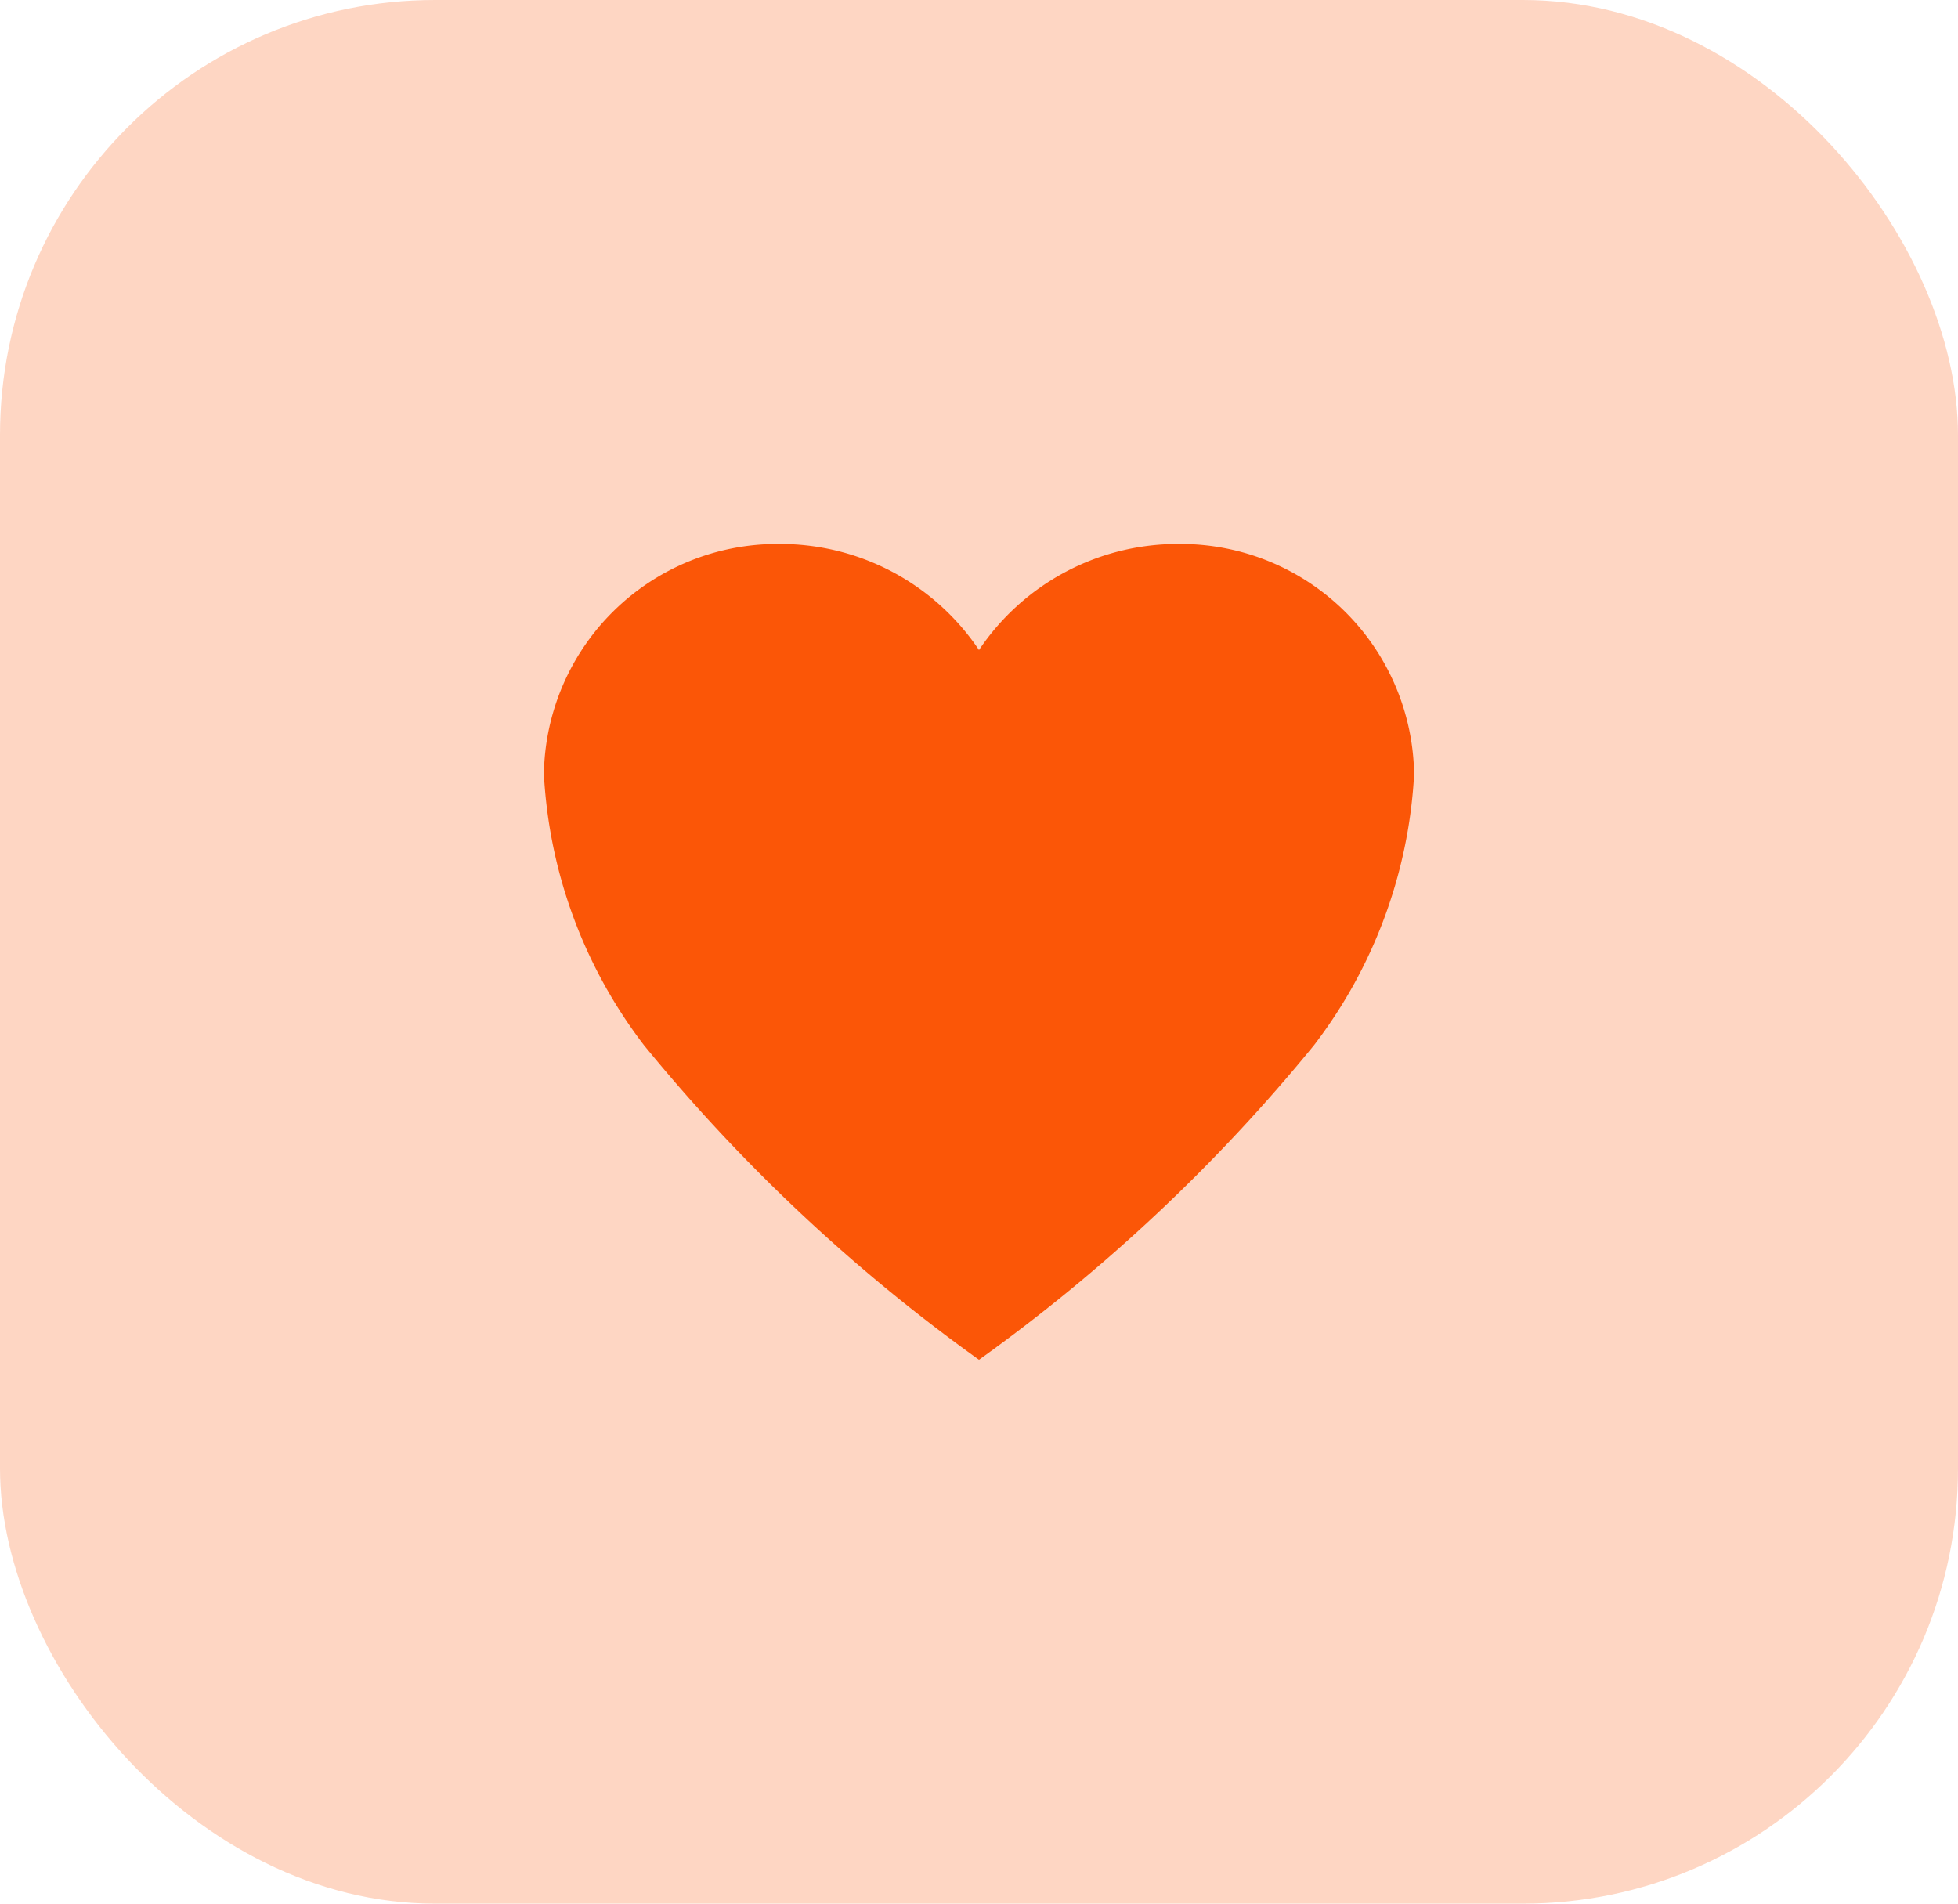 <svg id="favorite_icon" data-name="favorite icon" xmlns="http://www.w3.org/2000/svg" width="36" height="35" viewBox="0 0 36 35">
  <rect id="Rectangle_65" data-name="Rectangle 65" width="36" height="35" rx="8" fill="rgba(251,86,7,0.24)"/>
  <path id="Icon_ionic-ios-heart" data-name="Icon ionic-ios-heart" d="M15.067,3.938h-.038a4.4,4.4,0,0,0-3.654,1.95,4.4,4.4,0,0,0-3.654-1.95H7.683A4.294,4.294,0,0,0,3.375,8.175a8.984,8.984,0,0,0,1.838,4.976,31.909,31.909,0,0,0,6.162,5.786,31.909,31.909,0,0,0,6.162-5.786,8.984,8.984,0,0,0,1.838-4.976A4.294,4.294,0,0,0,15.067,3.938Z" transform="translate(6.625 6.063)" fill="#fb5607"/>
</svg>
